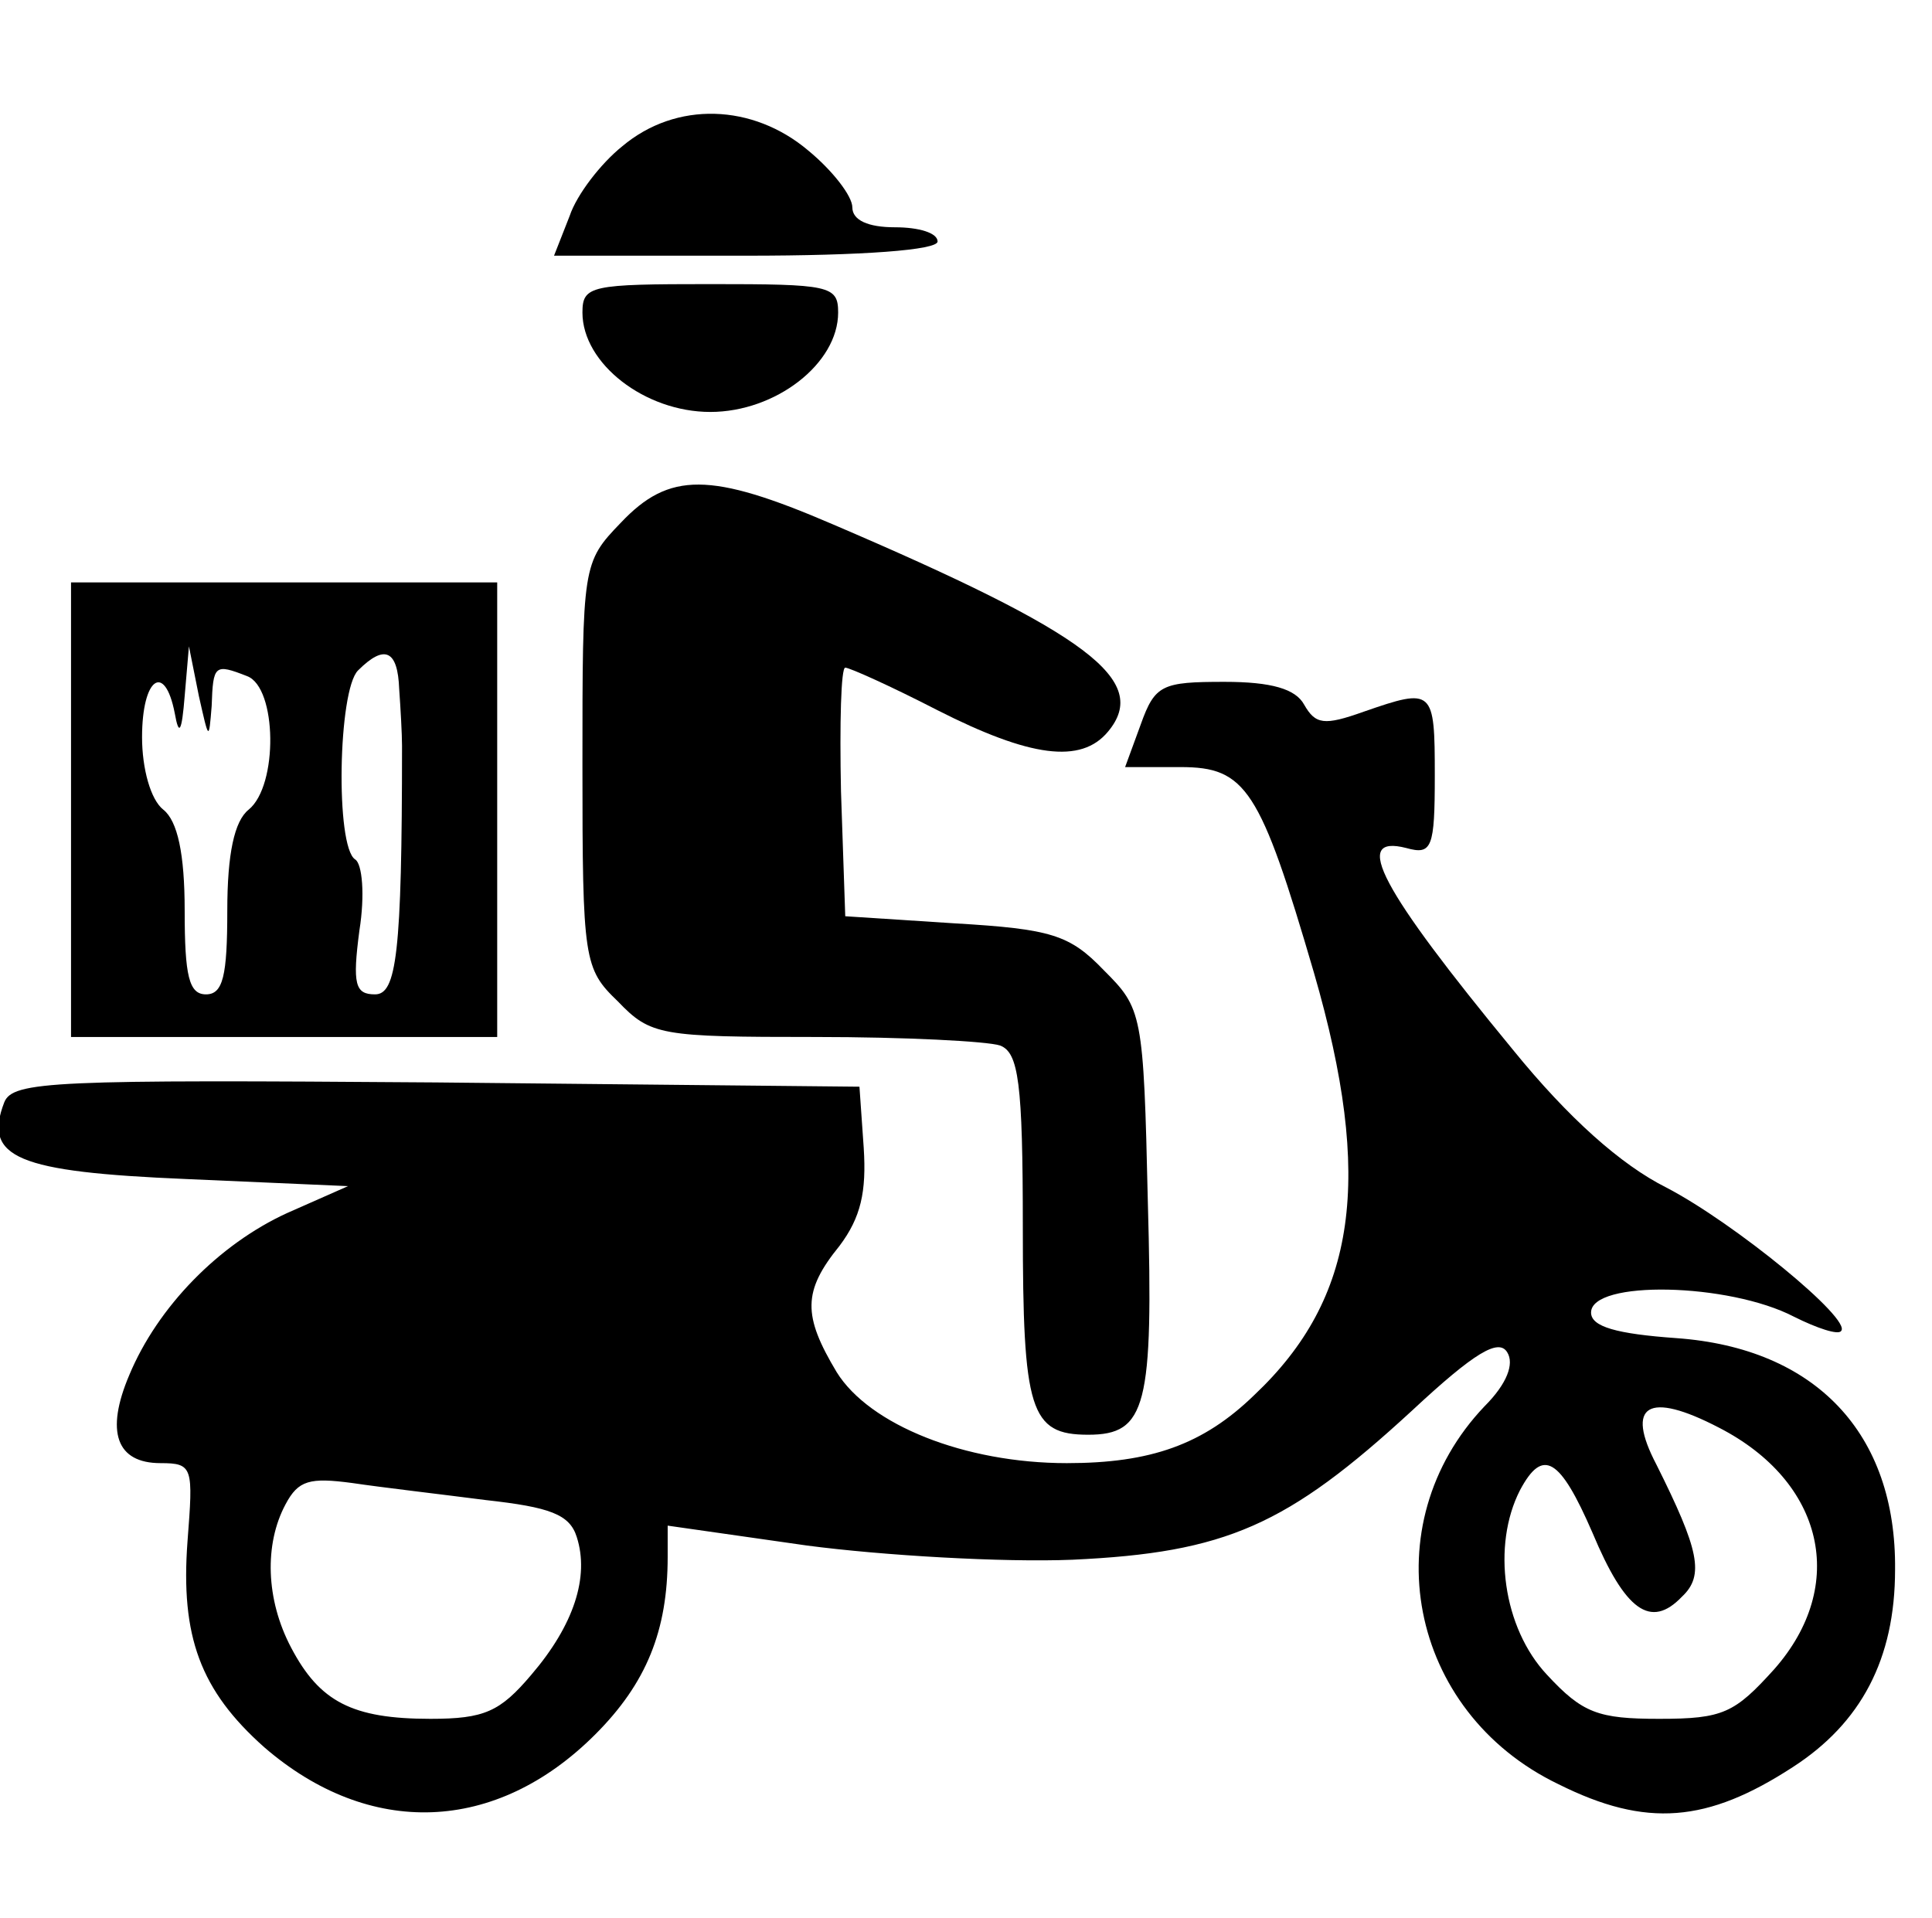 <?xml version="1.0" standalone="no"?>
<!DOCTYPE svg PUBLIC "-//W3C//DTD SVG 20010904//EN"
 "http://www.w3.org/TR/2001/REC-SVG-20010904/DTD/svg10.dtd">
<svg version="1.0" xmlns="http://www.w3.org/2000/svg"
 width="136pt" height="135pt" viewBox="0 0 136 135"
 preserveAspectRatio="xMidYMid meet">

<g transform="translate(0,135) scale(0.1,-0.1)"
fill="#000000" stroke="none">
<path d="M438 1247 c-15 -12 -32 -34 -37 -49 l-11 -28 135 0 c83 0 135 4 135
10 0 6 -13 10 -30 10 -19 0 -30 5 -30 14 0 8 -14 26 -31 40 -39 33 -93 35
-131 3z"/>
<path d="M410 1130 c0 -36 44 -70 90 -70 46 0 90 34 90 70 0 19 -6 20 -90 20
-84 0 -90 -1 -90 -20z"/>
<path d="M437 982 c-27 -28 -27 -30 -27 -171 0 -137 1 -143 25 -166 23 -24 30
-25 139 -25 63 0 121 -3 130 -6 13 -5 16 -26 16 -128 0 -129 5 -146 46 -146
41 0 46 20 42 164 -3 133 -4 136 -31 163 -24 25 -37 29 -105 33 l-77 5 -3 88
c-1 48 0 87 3 87 3 0 32 -13 65 -30 65 -33 101 -38 120 -15 30 36 -14 69 -194
146 -86 37 -115 37 -149 1z"/>
<path d="M50 780 l0 -160 150 0 150 0 0 160 0 160 -150 0 -150 0 0 -160z m99
73 c1 29 2 30 25 21 21 -8 22 -77 1 -94 -10 -8 -15 -31 -15 -71 0 -46 -3 -59
-15 -59 -12 0 -15 13 -15 59 0 40 -5 63 -15 71 -9 7 -15 29 -15 51 0 42 16 53
23 17 3 -17 5 -13 7 12 l3 35 7 -35 c7 -31 7 -32 9 -7z m132 12 c1 -14 2 -32
2 -40 0 -147 -4 -175 -19 -175 -14 0 -16 7 -11 45 4 25 2 47 -3 50 -14 9 -12
119 2 133 19 19 28 14 29 -13z"/>
<path d="M803 840 l-11 -30 39 0 c46 0 56 -15 94 -145 42 -145 30 -229 -42
-297 -36 -35 -73 -48 -132 -48 -72 0 -139 27 -162 64 -24 40 -24 57 2 89 15
20 19 38 17 69 l-3 43 -298 3 c-269 2 -298 1 -304 -14 -15 -39 9 -49 128 -54
l114 -5 -43 -19 c-48 -22 -91 -66 -111 -114 -17 -40 -9 -62 22 -62 23 0 23 -3
19 -55 -5 -67 9 -105 54 -145 74 -64 163 -61 233 9 36 36 51 73 51 125 l0 22
98 -14 c53 -7 138 -12 187 -10 108 5 151 24 239 105 44 41 61 51 67 41 5 -8 0
-22 -16 -38 -79 -83 -54 -215 52 -266 62 -31 105 -27 165 12 48 31 72 76 72
139 1 96 -56 156 -154 163 -42 3 -60 8 -60 18 0 23 97 21 143 -3 16 -8 31 -13
33 -10 8 8 -75 76 -123 101 -32 16 -69 49 -108 97 -93 113 -114 152 -75 142
18 -5 20 0 20 51 0 61 -1 62 -50 45 -28 -10 -34 -9 -42 5 -6 11 -23 16 -56 16
-44 0 -49 -2 -59 -30z m407 -495 c74 -38 91 -111 39 -170 -28 -31 -36 -35 -81
-35 -43 0 -54 4 -79 31 -31 33 -39 91 -19 130 16 30 28 23 51 -30 23 -55 41
-68 63 -45 16 15 12 33 -18 93 -22 42 -6 52 44 26z m-868 -51 c45 -5 59 -10
64 -26 9 -28 -2 -62 -32 -97 -22 -26 -33 -31 -71 -31 -55 0 -78 12 -98 50 -18
34 -19 73 -4 101 9 17 17 19 47 15 20 -3 63 -8 94 -12z"/>
</g>
</svg>
